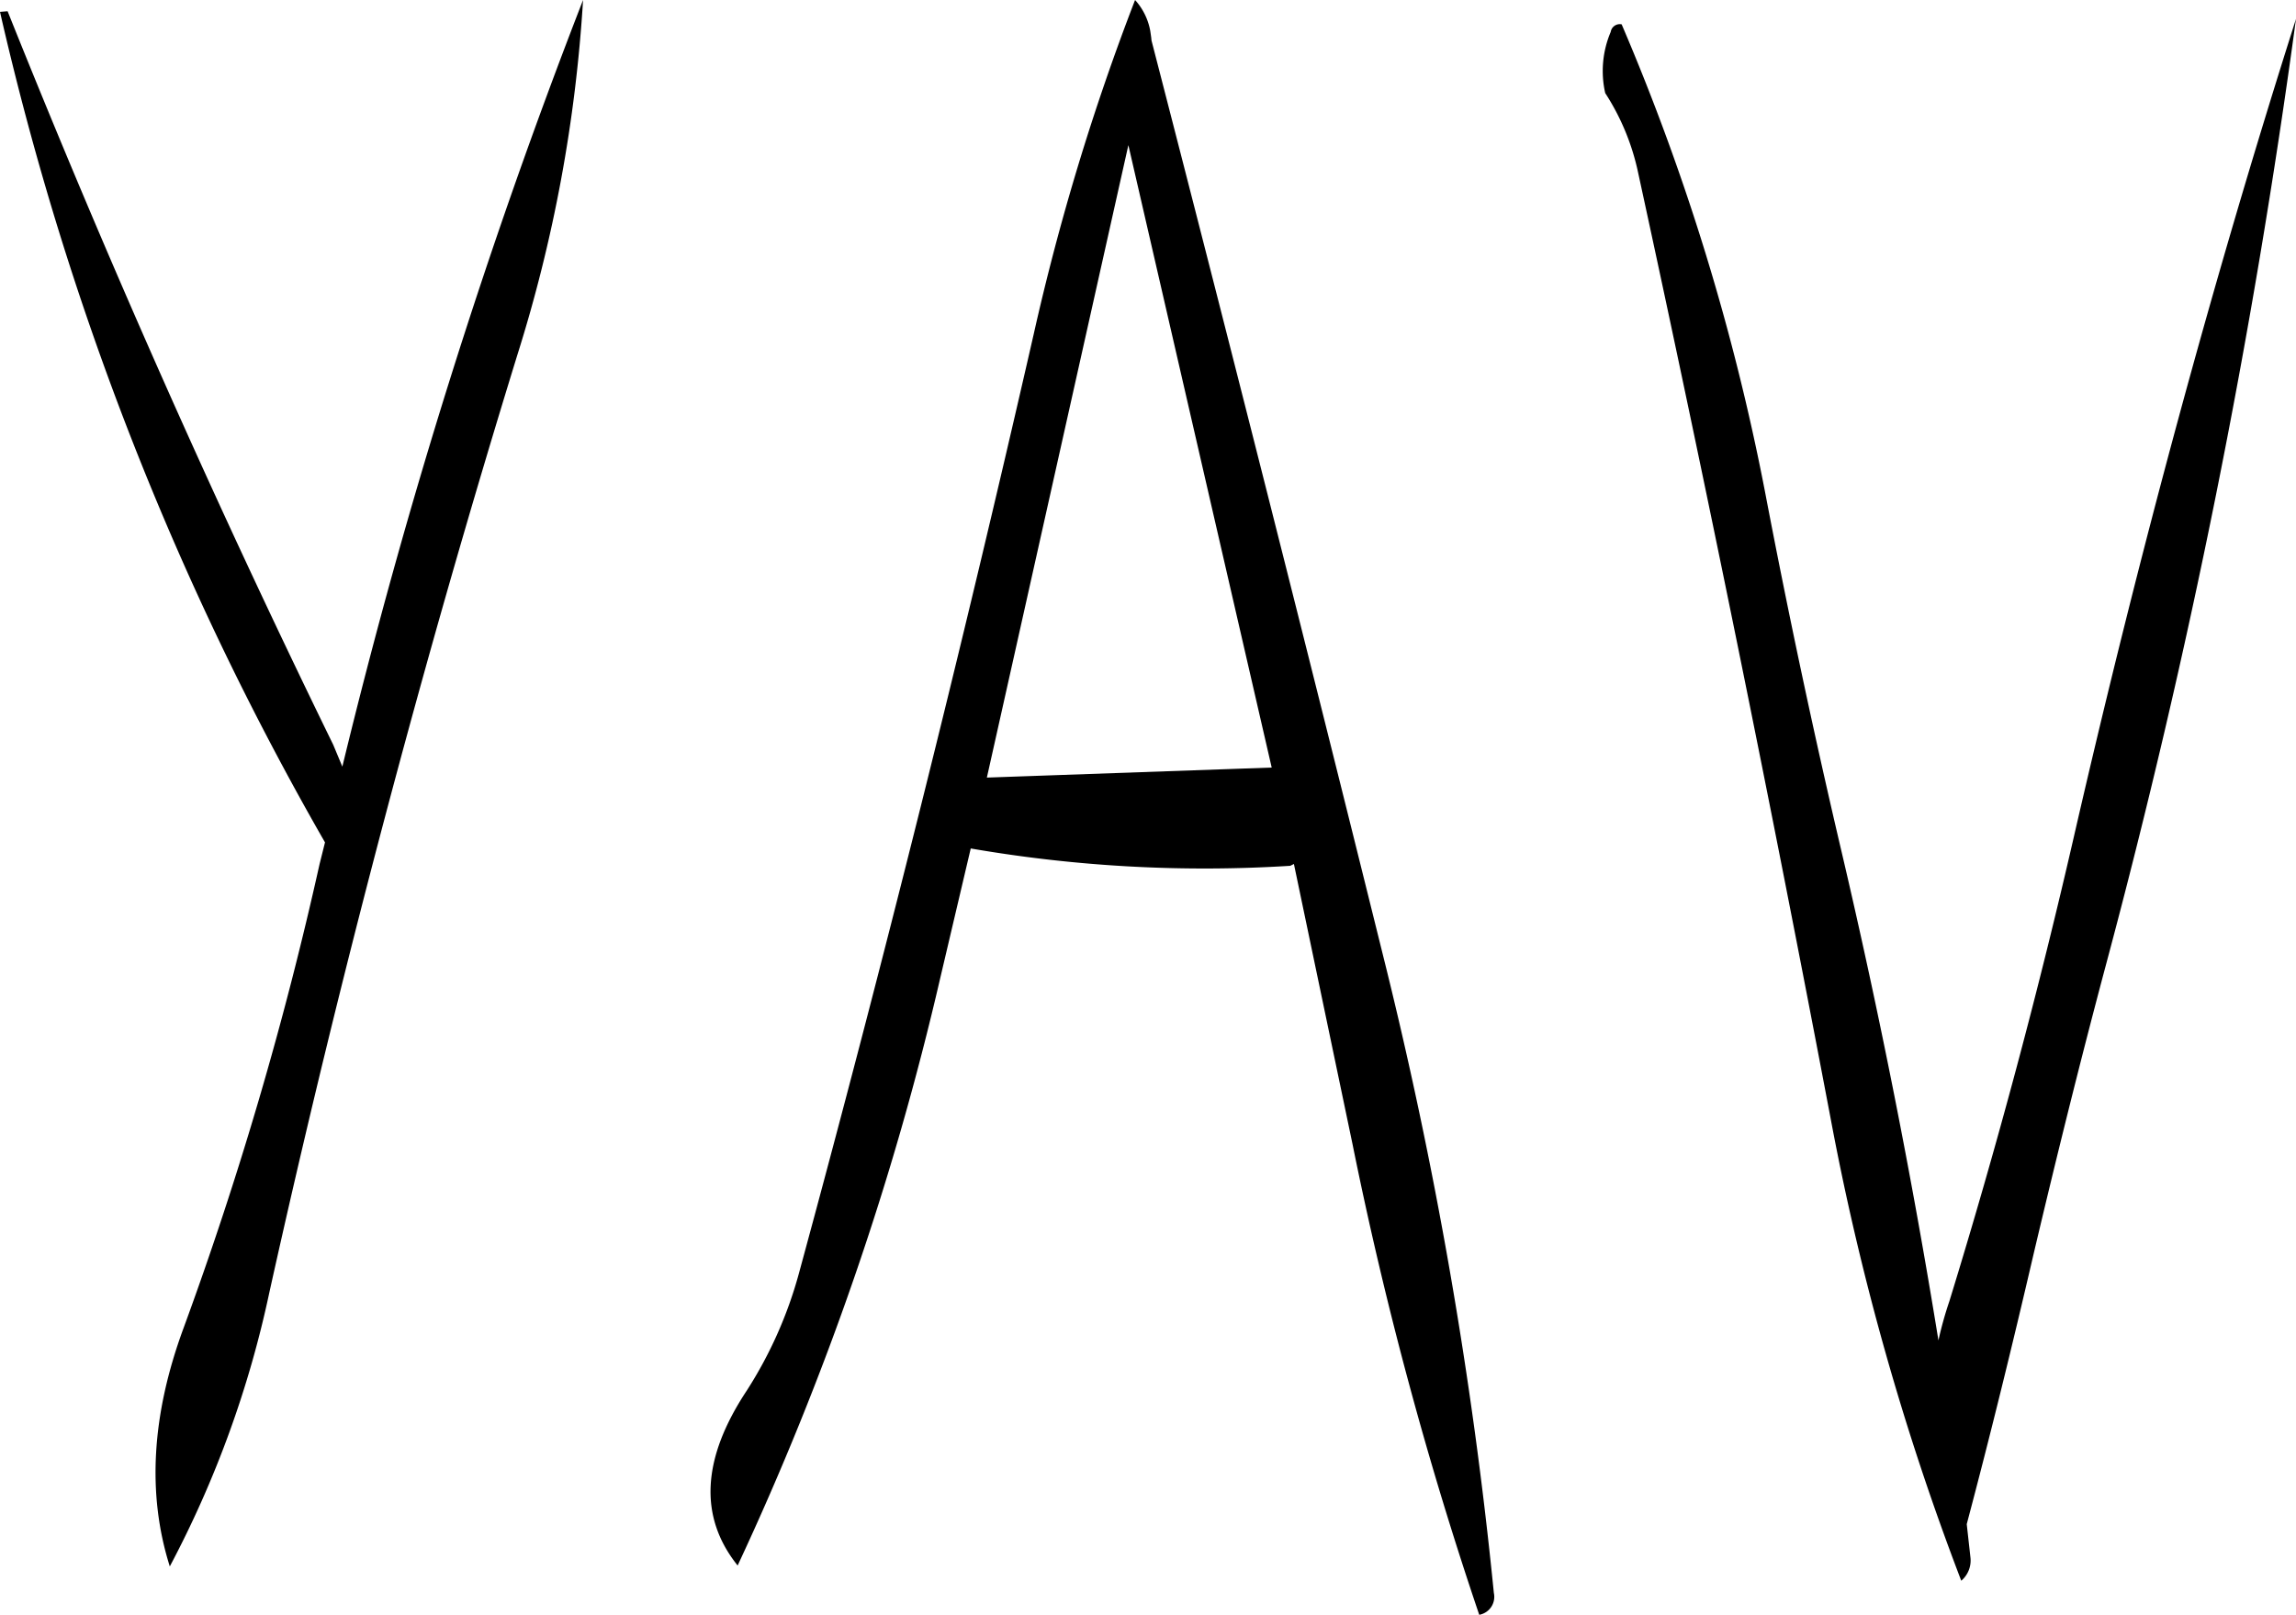 <svg id="Layer_1" data-name="Layer 1" xmlns="http://www.w3.org/2000/svg" viewBox="0 0 301.8 212.4"><defs><style>.cls-1{fill-rule:evenodd;}</style></defs><path class="cls-1" d="M282.72,296.76l18.6-83.16,18.84,81.84ZM153,196.08a396.37,396.37,0,0,0,42.72,109.2l-.72,2.88a480.38,480.38,0,0,1-17.88,61q-6.3,17.1-1.8,31.32a138.09,138.09,0,0,0,13.08-36Q202.26,302,221,241.2a194.2,194.2,0,0,0,8.64-46.68A795.34,795.34,0,0,0,198,295.32l-1.2-2.88Q173.58,244.92,154,196Zm151.32,3.36-.12-.84a8.24,8.24,0,0,0-2-4.08,311.69,311.69,0,0,0-13.32,43.92Q274.62,300.9,258,362a55.55,55.55,0,0,1-6.84,15.36c-5.88,8.88-6.36,16.56-1.2,23a389.45,389.45,0,0,0,26.64-77.28l4-17a180.34,180.34,0,0,0,42,2.28l.48-.24,7.68,36.72a504,504,0,0,0,16.68,62,2.4,2.4,0,0,0,1.92-2.88,585.17,585.17,0,0,0-14.64-84.12q-14.94-60.3-30.36-120ZM364,206.76a31,31,0,0,1,4.32,10.44q13.5,62.1,25.32,124.44a349.55,349.55,0,0,0,17.16,60.72,3.49,3.49,0,0,0,1.2-3.12l-.48-4.32c3.12-11.76,6-23.52,8.76-35.4,3-12.72,6.12-25.32,9.48-37.92A999.68,999.68,0,0,0,454.8,197c-10.92,34.32-20.52,69.84-29,106.68q-7.2,31.5-16.56,61.92a48.1,48.1,0,0,0-1.44,5.16q-5.22-32.22-12.72-64.2c-3.72-15.84-7.08-31.68-10.08-47.4a302.1,302.1,0,0,0-18.84-61.44,1.21,1.21,0,0,0-1.44,1A13.13,13.13,0,0,0,364,206.76Z" transform="translate(-153 -194.52)"/></svg>